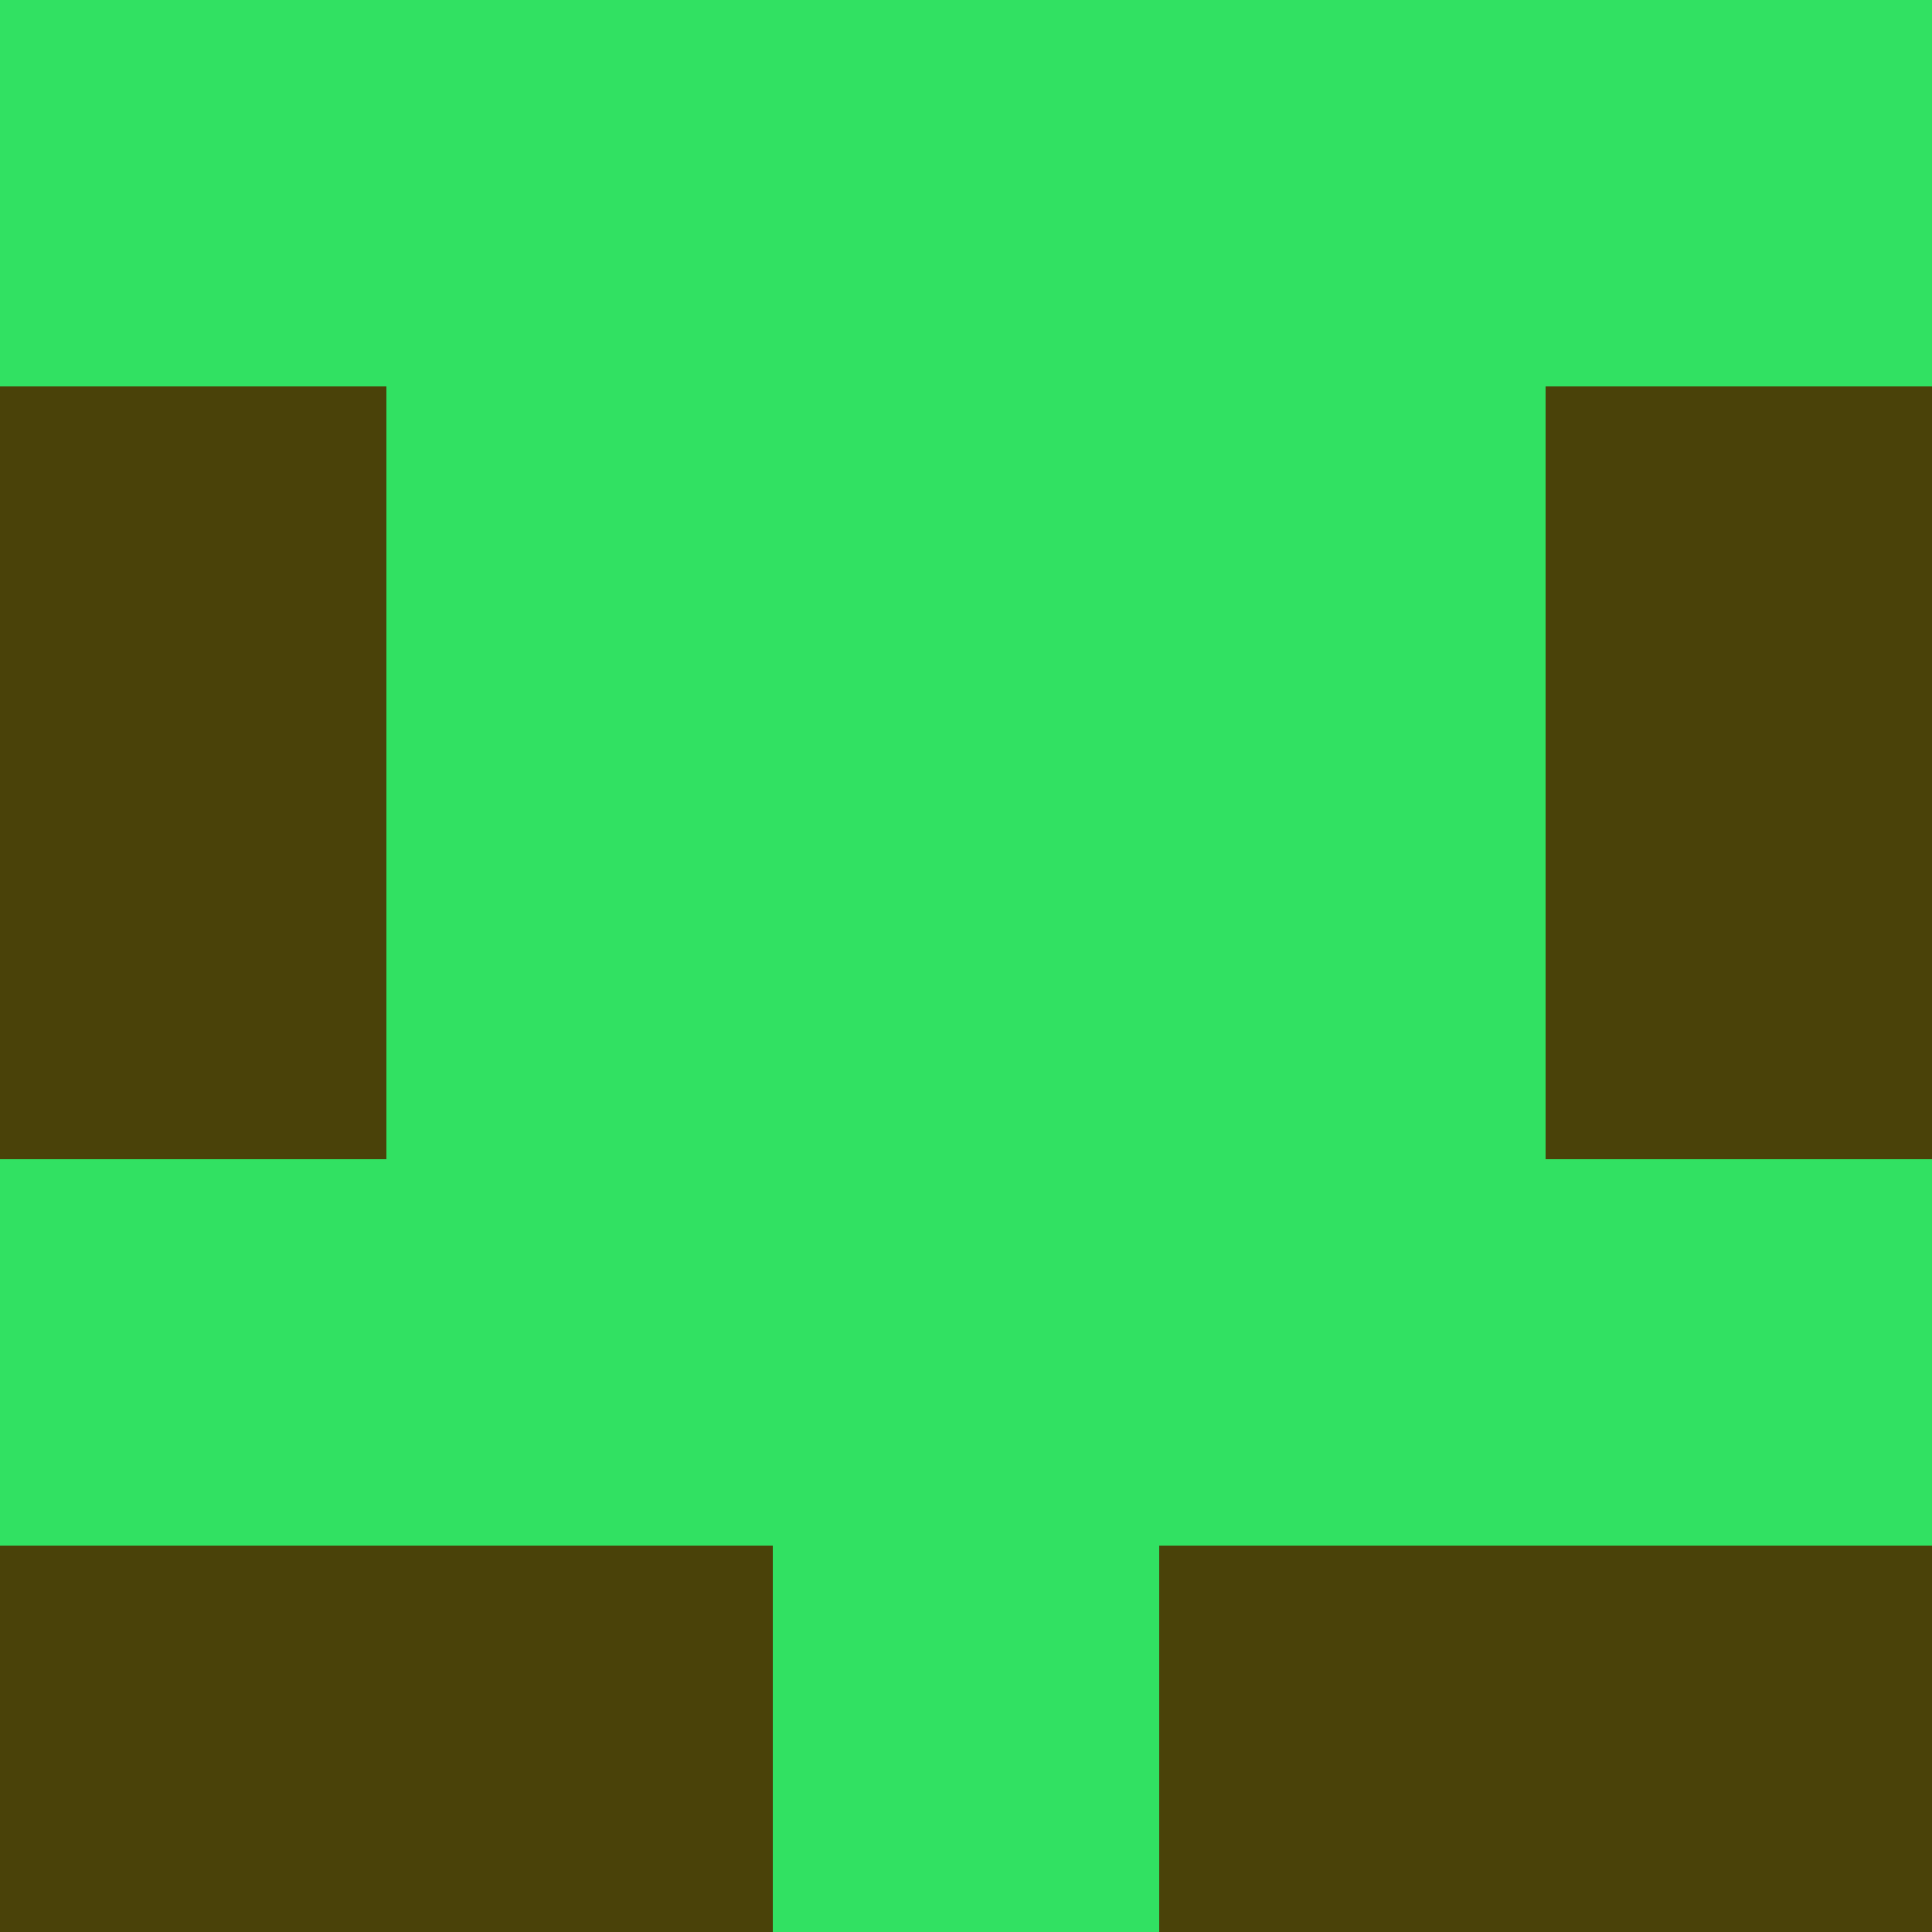 <?xml version="1.0" encoding="utf-8"?>
<!DOCTYPE svg PUBLIC "-//W3C//DTD SVG 20010904//EN"
"http://www.w3.org/TR/2001/REC-SVG-20010904/DTD/svg10.dtd">
<svg viewBox="0 0 5 5" height="100" width="100" xml:lang="fr"
     xmlns="http://www.w3.org/2000/svg"
     xmlns:xlink="http://www.w3.org/1999/xlink">
                        <rect x="0" y="0" height="1" width="1" fill="#31E162"/>
                    <rect x="4" y="0" height="1" width="1" fill="#31E162"/>
                    <rect x="1" y="0" height="1" width="1" fill="#31E162"/>
                    <rect x="3" y="0" height="1" width="1" fill="#31E162"/>
                    <rect x="2" y="0" height="1" width="1" fill="#31E162"/>
                                <rect x="0" y="1" height="1" width="1" fill="#4A4209"/>
                    <rect x="4" y="1" height="1" width="1" fill="#4A4209"/>
                    <rect x="1" y="1" height="1" width="1" fill="#31E162"/>
                    <rect x="3" y="1" height="1" width="1" fill="#31E162"/>
                    <rect x="2" y="1" height="1" width="1" fill="#31E162"/>
                                <rect x="0" y="2" height="1" width="1" fill="#4A4209"/>
                    <rect x="4" y="2" height="1" width="1" fill="#4A4209"/>
                    <rect x="1" y="2" height="1" width="1" fill="#31E162"/>
                    <rect x="3" y="2" height="1" width="1" fill="#31E162"/>
                    <rect x="2" y="2" height="1" width="1" fill="#31E162"/>
                                <rect x="0" y="3" height="1" width="1" fill="#31E162"/>
                    <rect x="4" y="3" height="1" width="1" fill="#31E162"/>
                    <rect x="1" y="3" height="1" width="1" fill="#31E162"/>
                    <rect x="3" y="3" height="1" width="1" fill="#31E162"/>
                    <rect x="2" y="3" height="1" width="1" fill="#31E162"/>
                                <rect x="0" y="4" height="1" width="1" fill="#4A4209"/>
                    <rect x="4" y="4" height="1" width="1" fill="#4A4209"/>
                    <rect x="1" y="4" height="1" width="1" fill="#4A4209"/>
                    <rect x="3" y="4" height="1" width="1" fill="#4A4209"/>
                    <rect x="2" y="4" height="1" width="1" fill="#31E162"/>
            </svg>